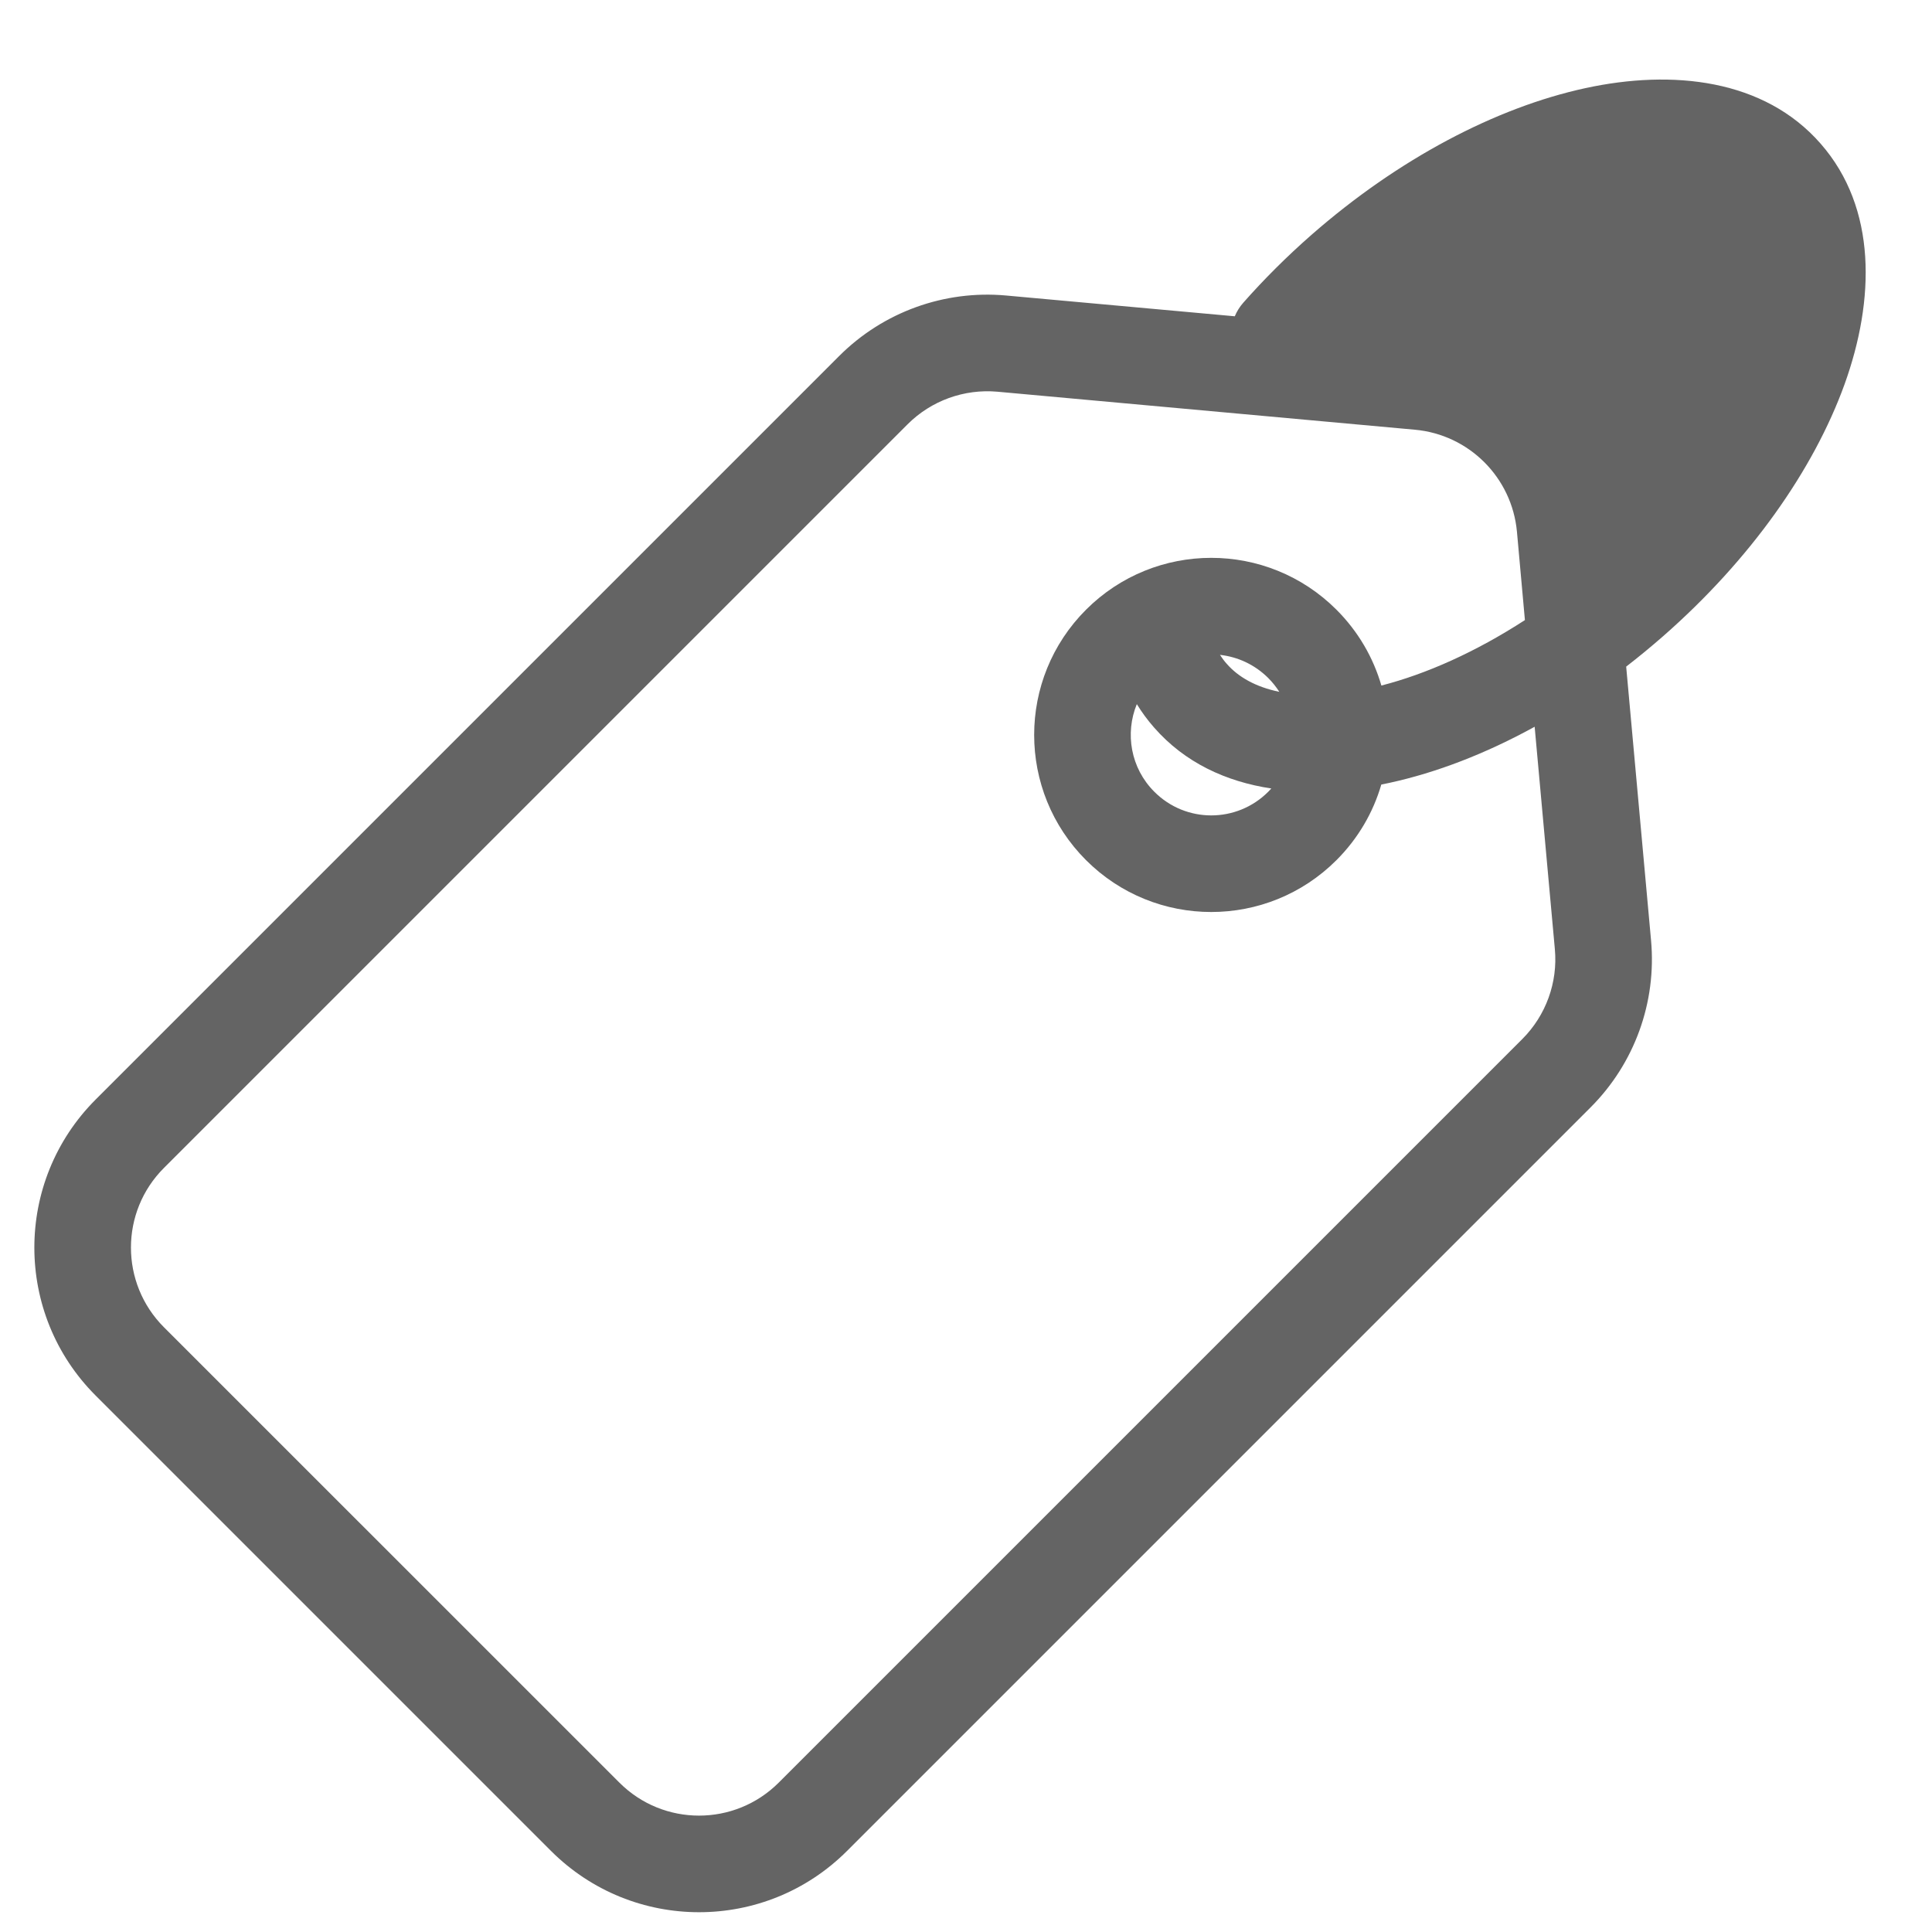 <svg width="24" height="24" viewBox="0 0 24 24" fill="none" xmlns="http://www.w3.org/2000/svg">
<g id="SVG" clipPath="url(#clip0_10_13665)">
<path id="Vector" fillRule="evenodd" clipRule="evenodd" d="M15.339 3.929C15.364 3.869 15.399 3.812 15.444 3.761C15.701 3.47 15.984 3.187 16.292 2.917C17.373 1.971 18.584 1.336 19.693 1.095C20.777 0.86 21.913 0.981 22.616 1.784C23.32 2.587 23.29 3.728 22.914 4.773C22.529 5.839 21.74 6.957 20.66 7.903C20.509 8.035 20.356 8.161 20.201 8.281L20.51 11.682C20.58 12.45 20.305 13.21 19.759 13.756L10.522 22.993C9.507 24.008 7.861 24.008 6.845 22.993L1.188 17.336C0.173 16.321 0.173 14.675 1.188 13.659L10.425 4.422C10.971 3.876 11.731 3.601 12.499 3.671L15.339 3.929ZM16.817 4.064C16.903 3.981 16.991 3.9 17.083 3.82C18.04 2.982 19.073 2.458 19.947 2.268C20.845 2.073 21.429 2.25 21.714 2.574C21.998 2.899 22.096 3.502 21.785 4.366C21.503 5.148 20.917 6.028 20.068 6.821L20.039 6.497C19.925 5.247 18.935 4.256 17.685 4.143L16.817 4.064ZM18.943 7.703L18.844 6.605C18.782 5.932 18.249 5.399 17.576 5.338L12.391 4.866C11.977 4.829 11.568 4.977 11.274 5.271L2.037 14.508C1.49 15.054 1.49 15.941 2.037 16.488L7.694 22.144C8.24 22.691 9.127 22.691 9.674 22.144L18.911 12.907C19.204 12.614 19.353 12.204 19.315 11.791L19.064 9.028C18.457 9.362 17.844 9.598 17.26 9.725C17.226 9.733 17.192 9.74 17.159 9.746C17.059 10.09 16.873 10.414 16.602 10.685C15.743 11.544 14.35 11.544 13.491 10.685C12.632 9.826 12.632 8.433 13.491 7.574C14.35 6.715 15.743 6.715 16.602 7.574C16.874 7.846 17.06 8.171 17.16 8.516C17.717 8.373 18.33 8.1 18.943 7.703ZM15.892 8.594C15.853 8.533 15.807 8.475 15.754 8.422C15.586 8.255 15.374 8.159 15.155 8.135C15.181 8.175 15.208 8.212 15.239 8.246C15.381 8.409 15.598 8.534 15.892 8.594ZM14.122 8.747C13.973 9.109 14.045 9.542 14.34 9.836C14.73 10.227 15.363 10.227 15.754 9.836C15.767 9.823 15.78 9.809 15.793 9.795C15.231 9.71 14.719 9.475 14.336 9.037C14.255 8.945 14.184 8.848 14.122 8.747Z" fill="#646464"/>
</g>
<defs>
<clipPath id="clip0_10_13665">
<rect width="24" height="24" fill="white"/>
</clipPath>
</defs>
</svg>
